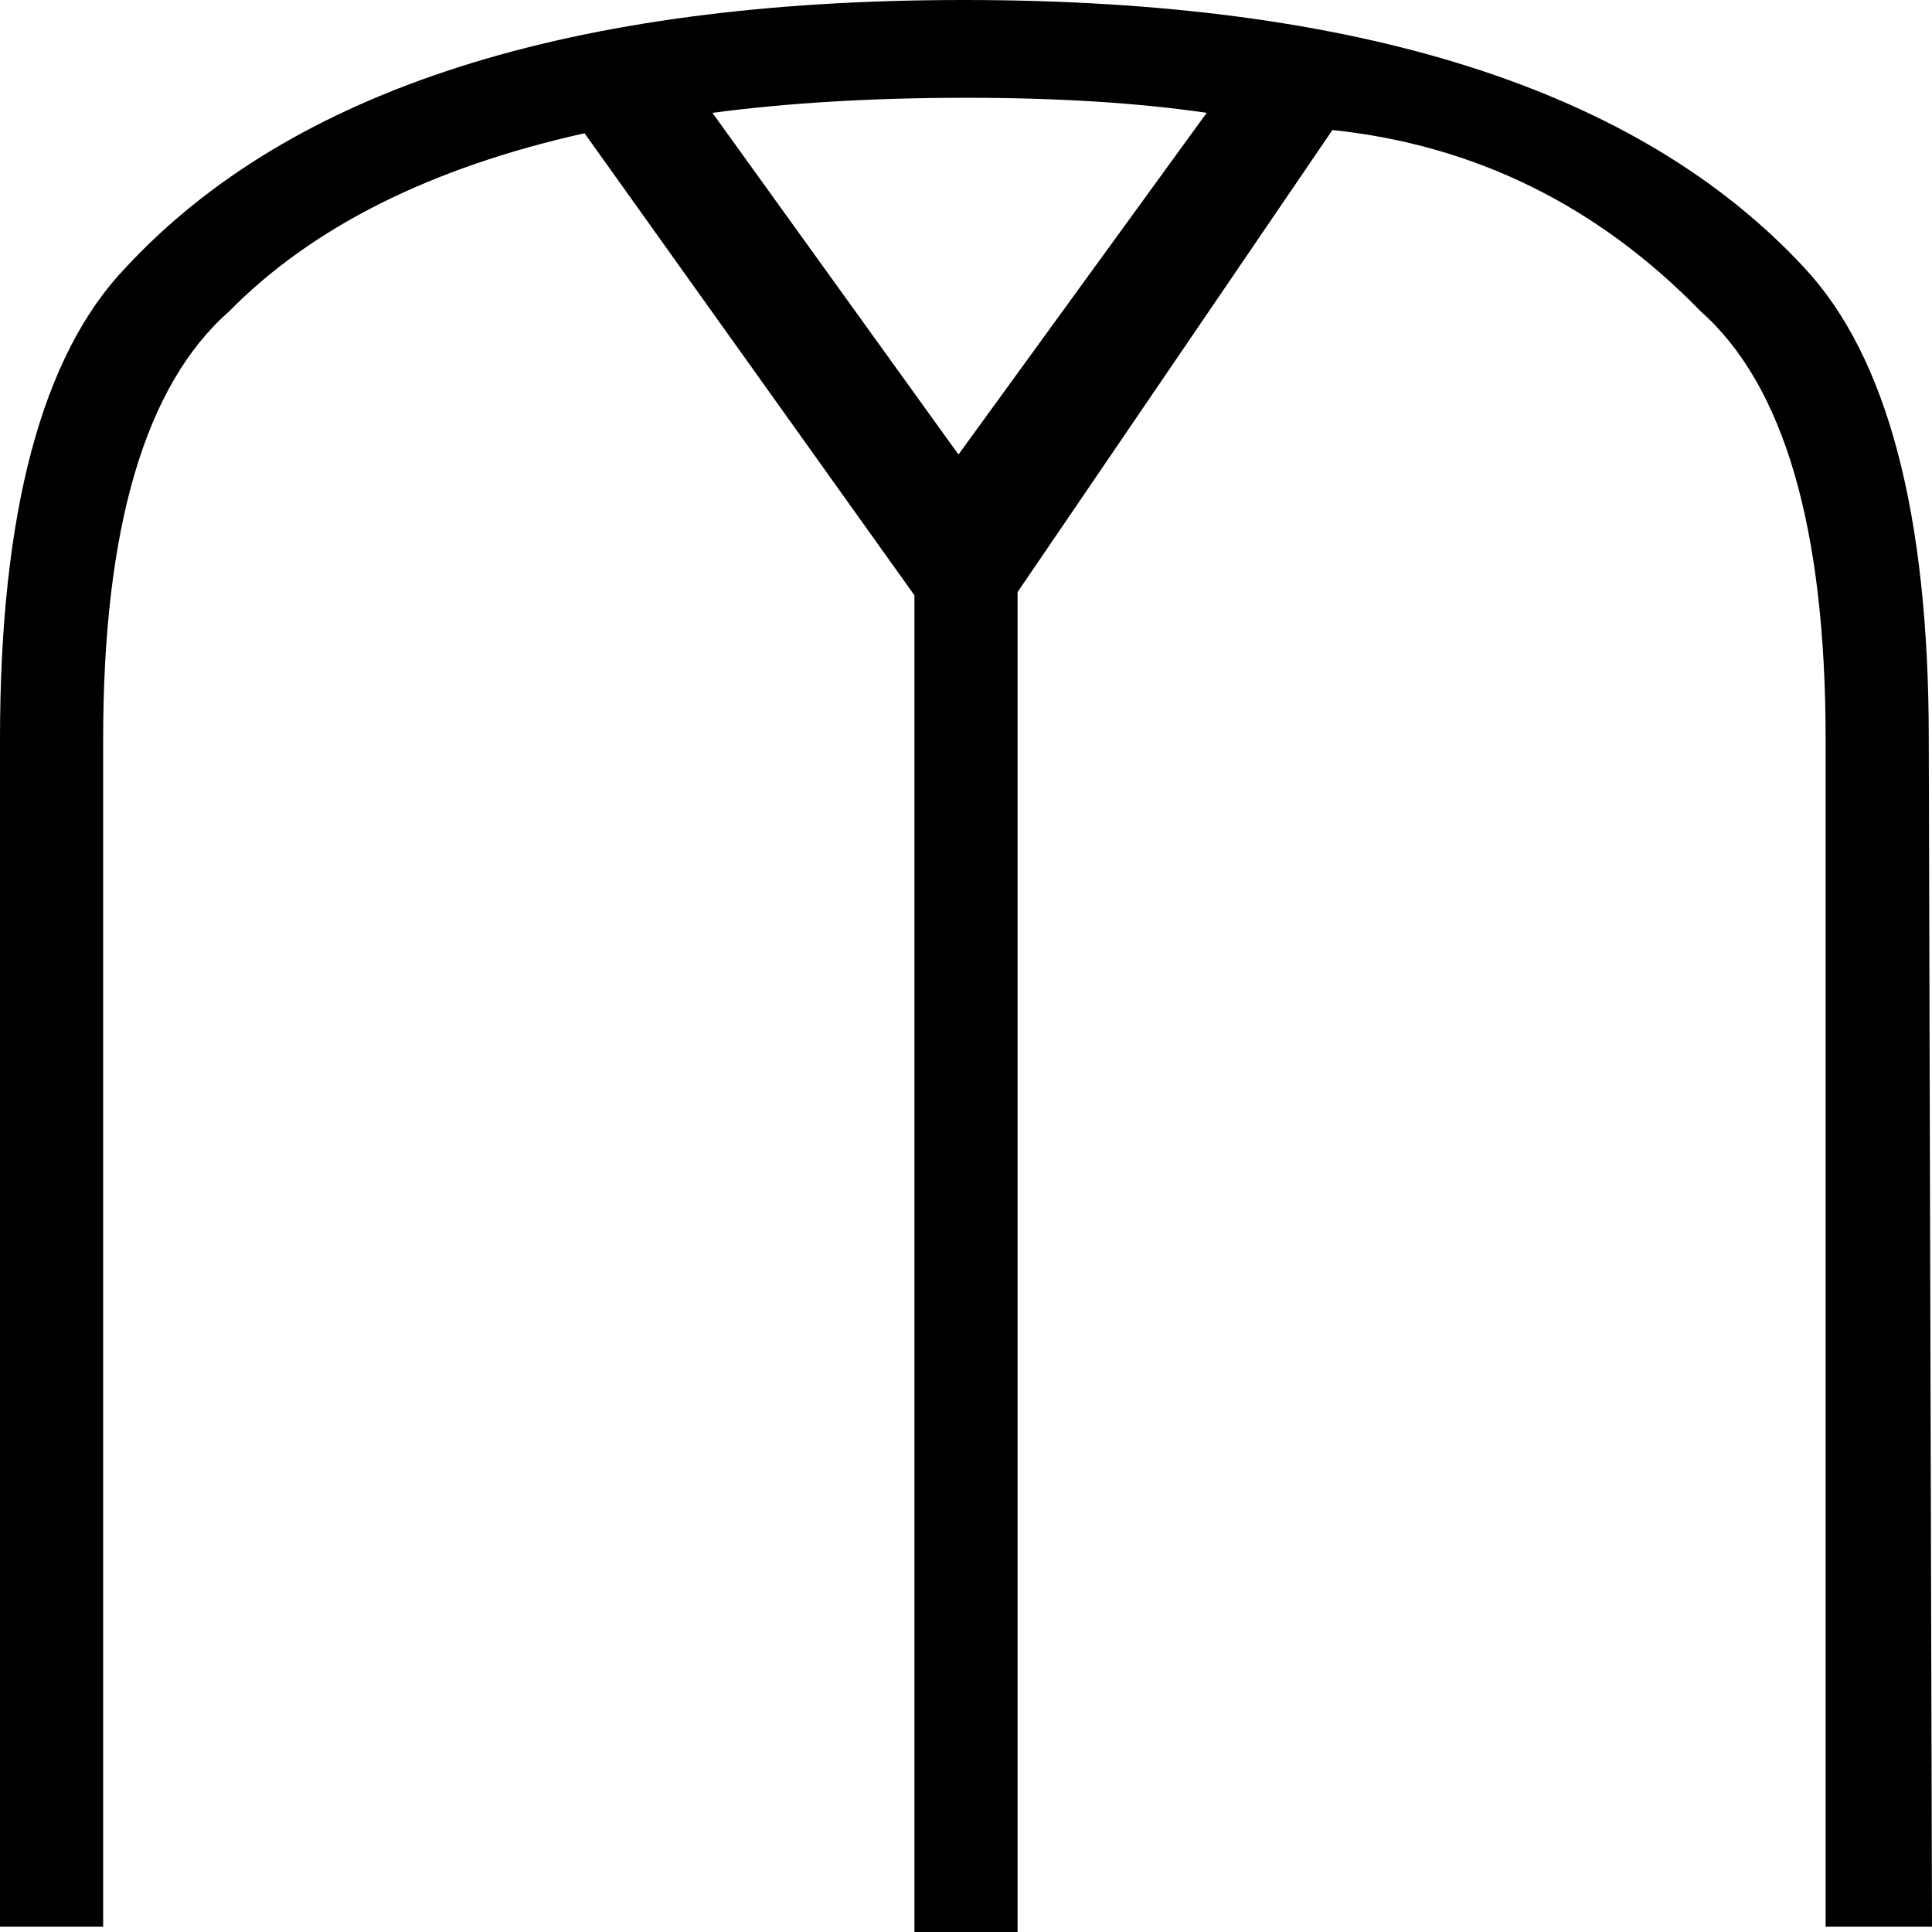 <?xml version='1.0' encoding ='UTF-8' standalone='yes'?>
<svg width='17.98' height='17.98' xmlns='http://www.w3.org/2000/svg' xmlns:xlink='http://www.w3.org/1999/xlink' >
<path style='fill:black; stroke:none' d=' M 8.99 0.91  Q 10.27 0.91 11.23 1.05  L 8.92 4.23  L 6.63 1.05  Q 7.69 0.91 8.99 0.91  Z  M 8.97 0  Q 3.48 0 1.17 2.49  Q 0 3.71 0 6.88  L 0 17.93  L 0.96 17.93  L 0.96 6.88  Q 0.96 3.93 2.13 2.9  Q 3.29 1.72 5.44 1.24  L 8.51 5.54  L 8.51 17.98  L 9.47 17.98  L 9.47 5.51  L 12.4 1.21  Q 14.39 1.42 15.83 2.9  Q 16.99 3.93 16.99 6.88  L 16.99 17.93  L 17.98 17.93  L 17.95 6.88  Q 17.95 3.73 16.79 2.49  Q 14.48 0 8.97 0  Z '/></svg>
